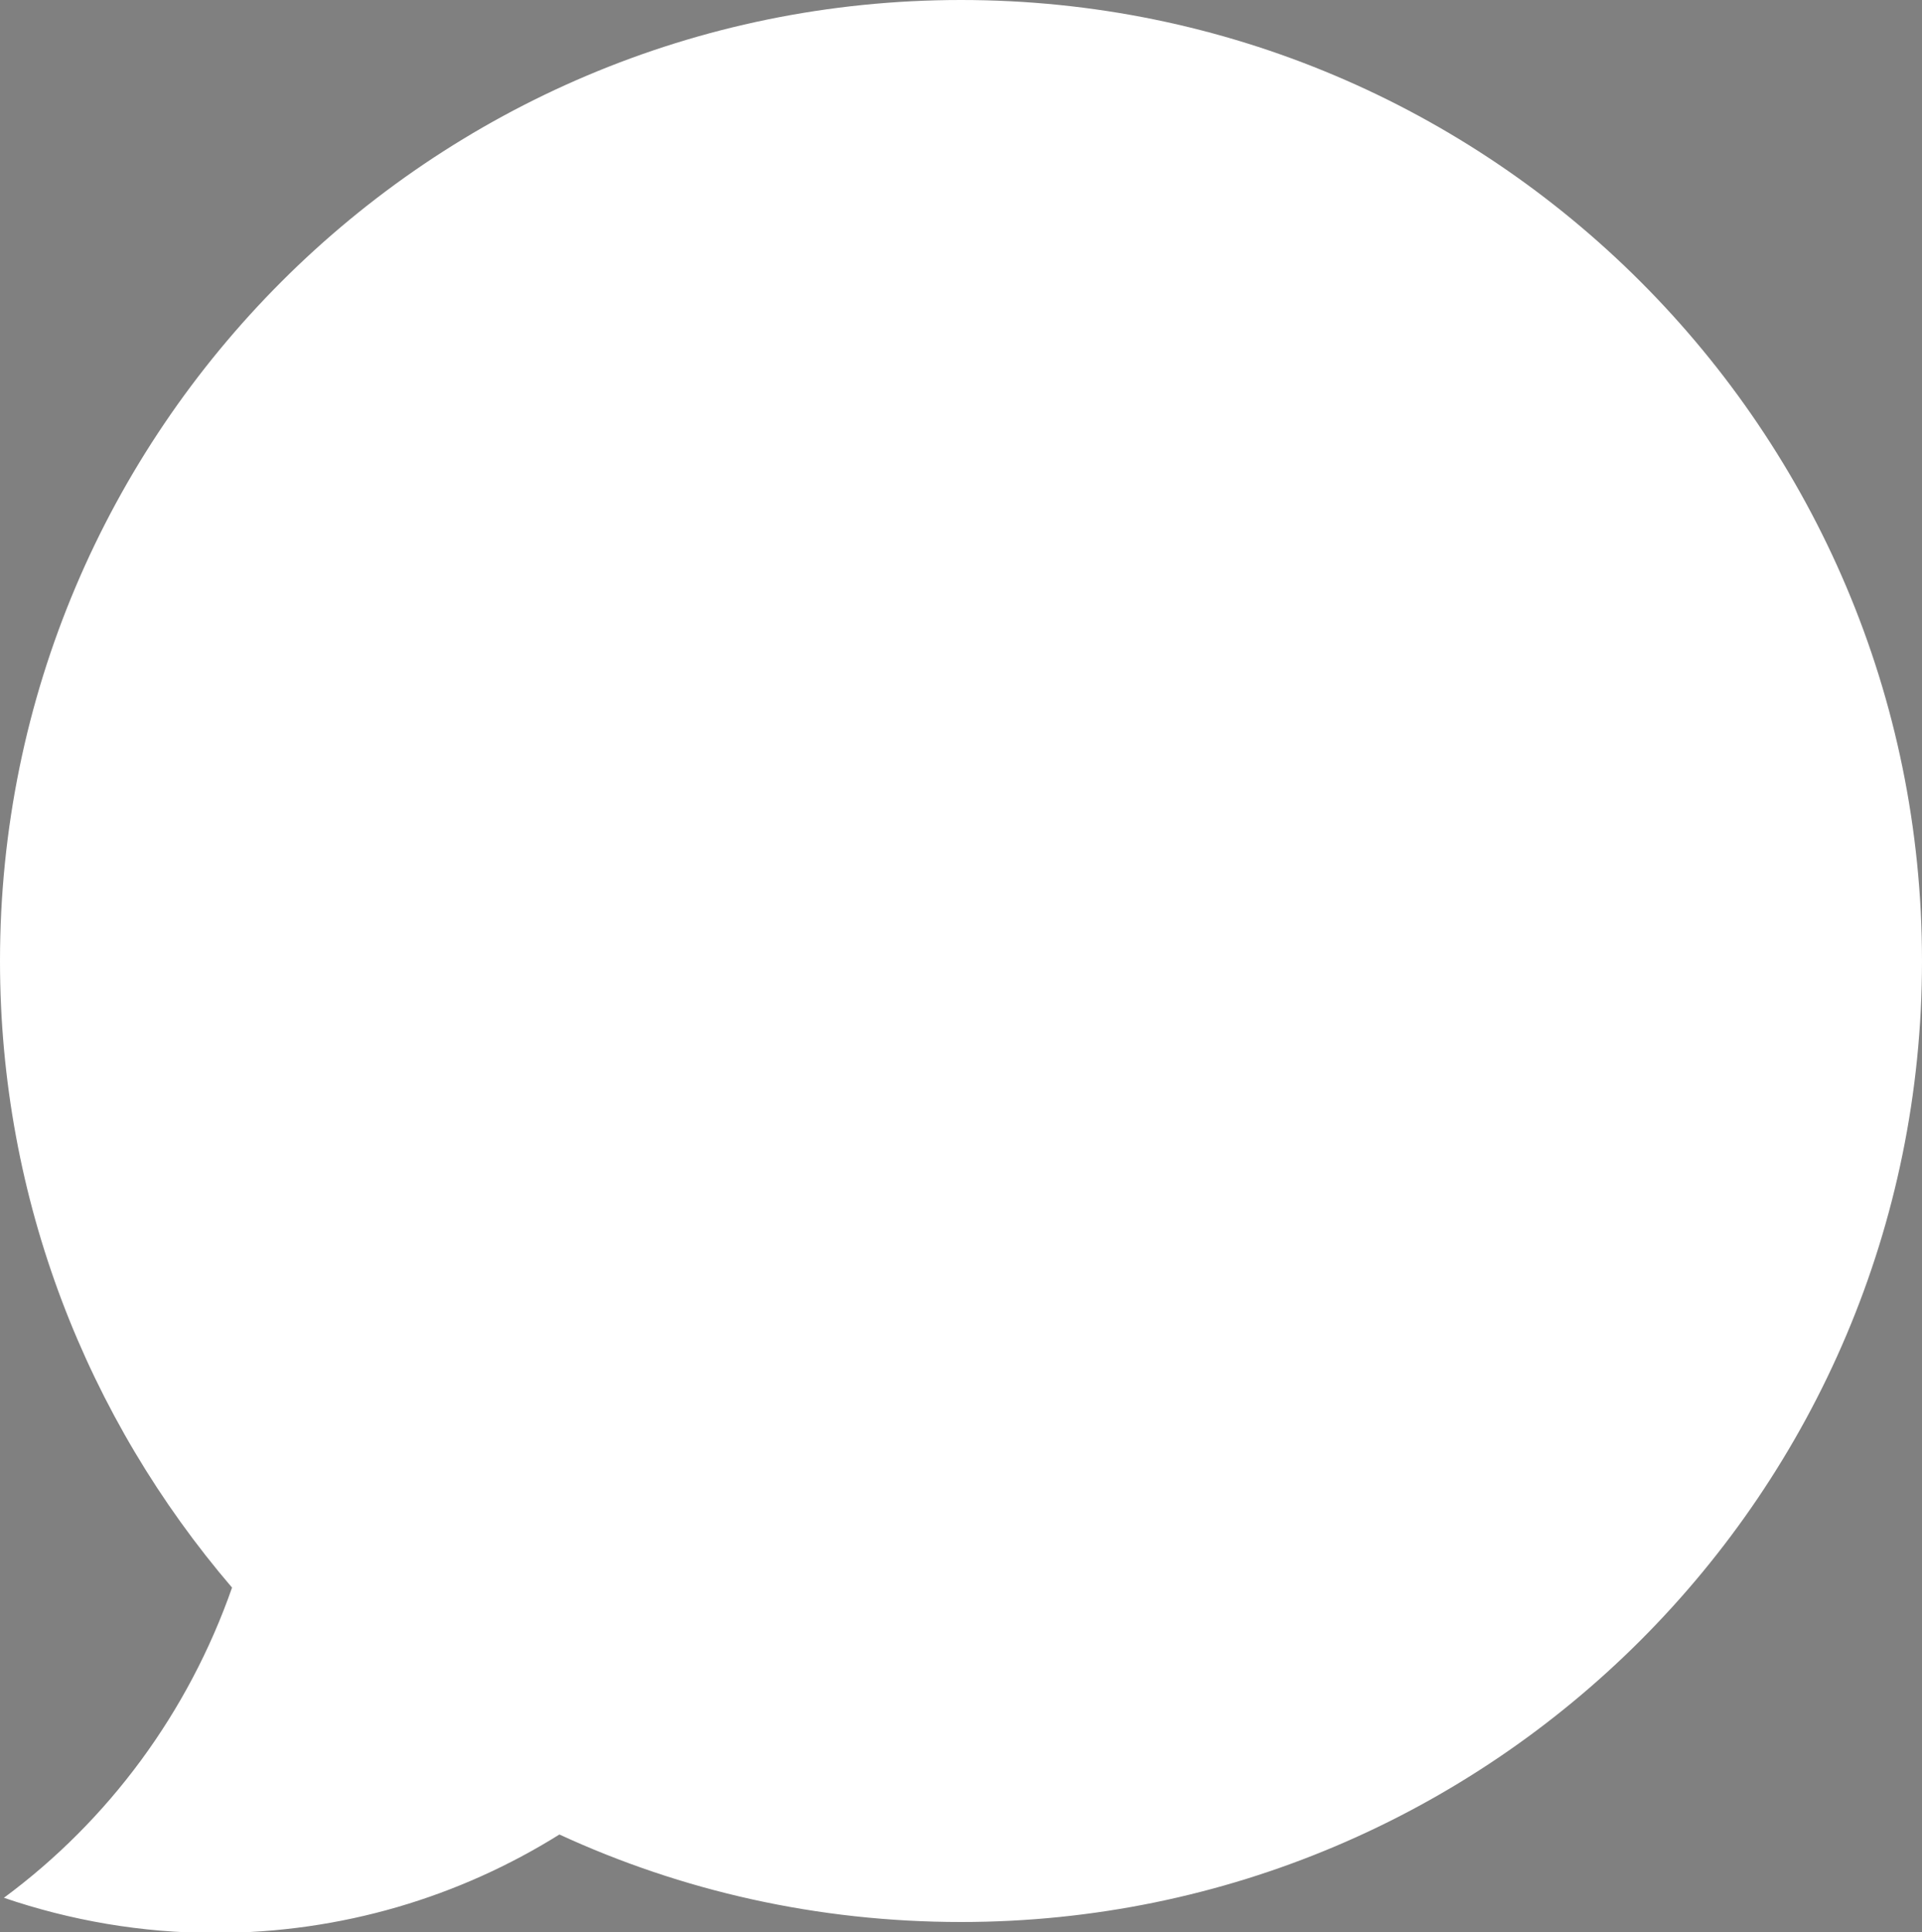 <?xml version="1.0" encoding="utf-8"?>
<!-- Generator: Adobe Illustrator 20.0.0, SVG Export Plug-In . SVG Version: 6.00 Build 0)  -->
<svg version="1.1" id="Layer_1" xmlns="http://www.w3.org/2000/svg" xmlns:xlink="http://www.w3.org/1999/xlink" x="0px" y="0px"
	 viewBox="0 0 246 247.3" style="enable-background:new 0 0 246 247.3;" xml:space="preserve">
<rect x="0" y="0" width="246" height="247.3" fill="#808080" stroke="none"/>
<style type="text/css">
	.st0{fill:#FFFFFF;}
	.st1{fill:#333E48;}
</style>
<g>
	<path class="st0" d="M123,0C55.1,0,0,55.1,0,123c0,30.6,11.2,58.6,29.7,80.2c-5.6,16-15.8,29.8-29.2,39.7c8.5,2.9,17.6,4.5,27,4.5
		c16.2,0,31.3-4.6,44.1-12.6C87.2,242,104.6,246,123,246c67.9,0,123-55.1,123-123C246,55.1,190.9,0,123,0L123,0z M123,0"/>
	<path class="st1" d="M138.2,125.7"/>
	<path class="st1" d="M197.4,125.7"/>
</g>
</svg>
